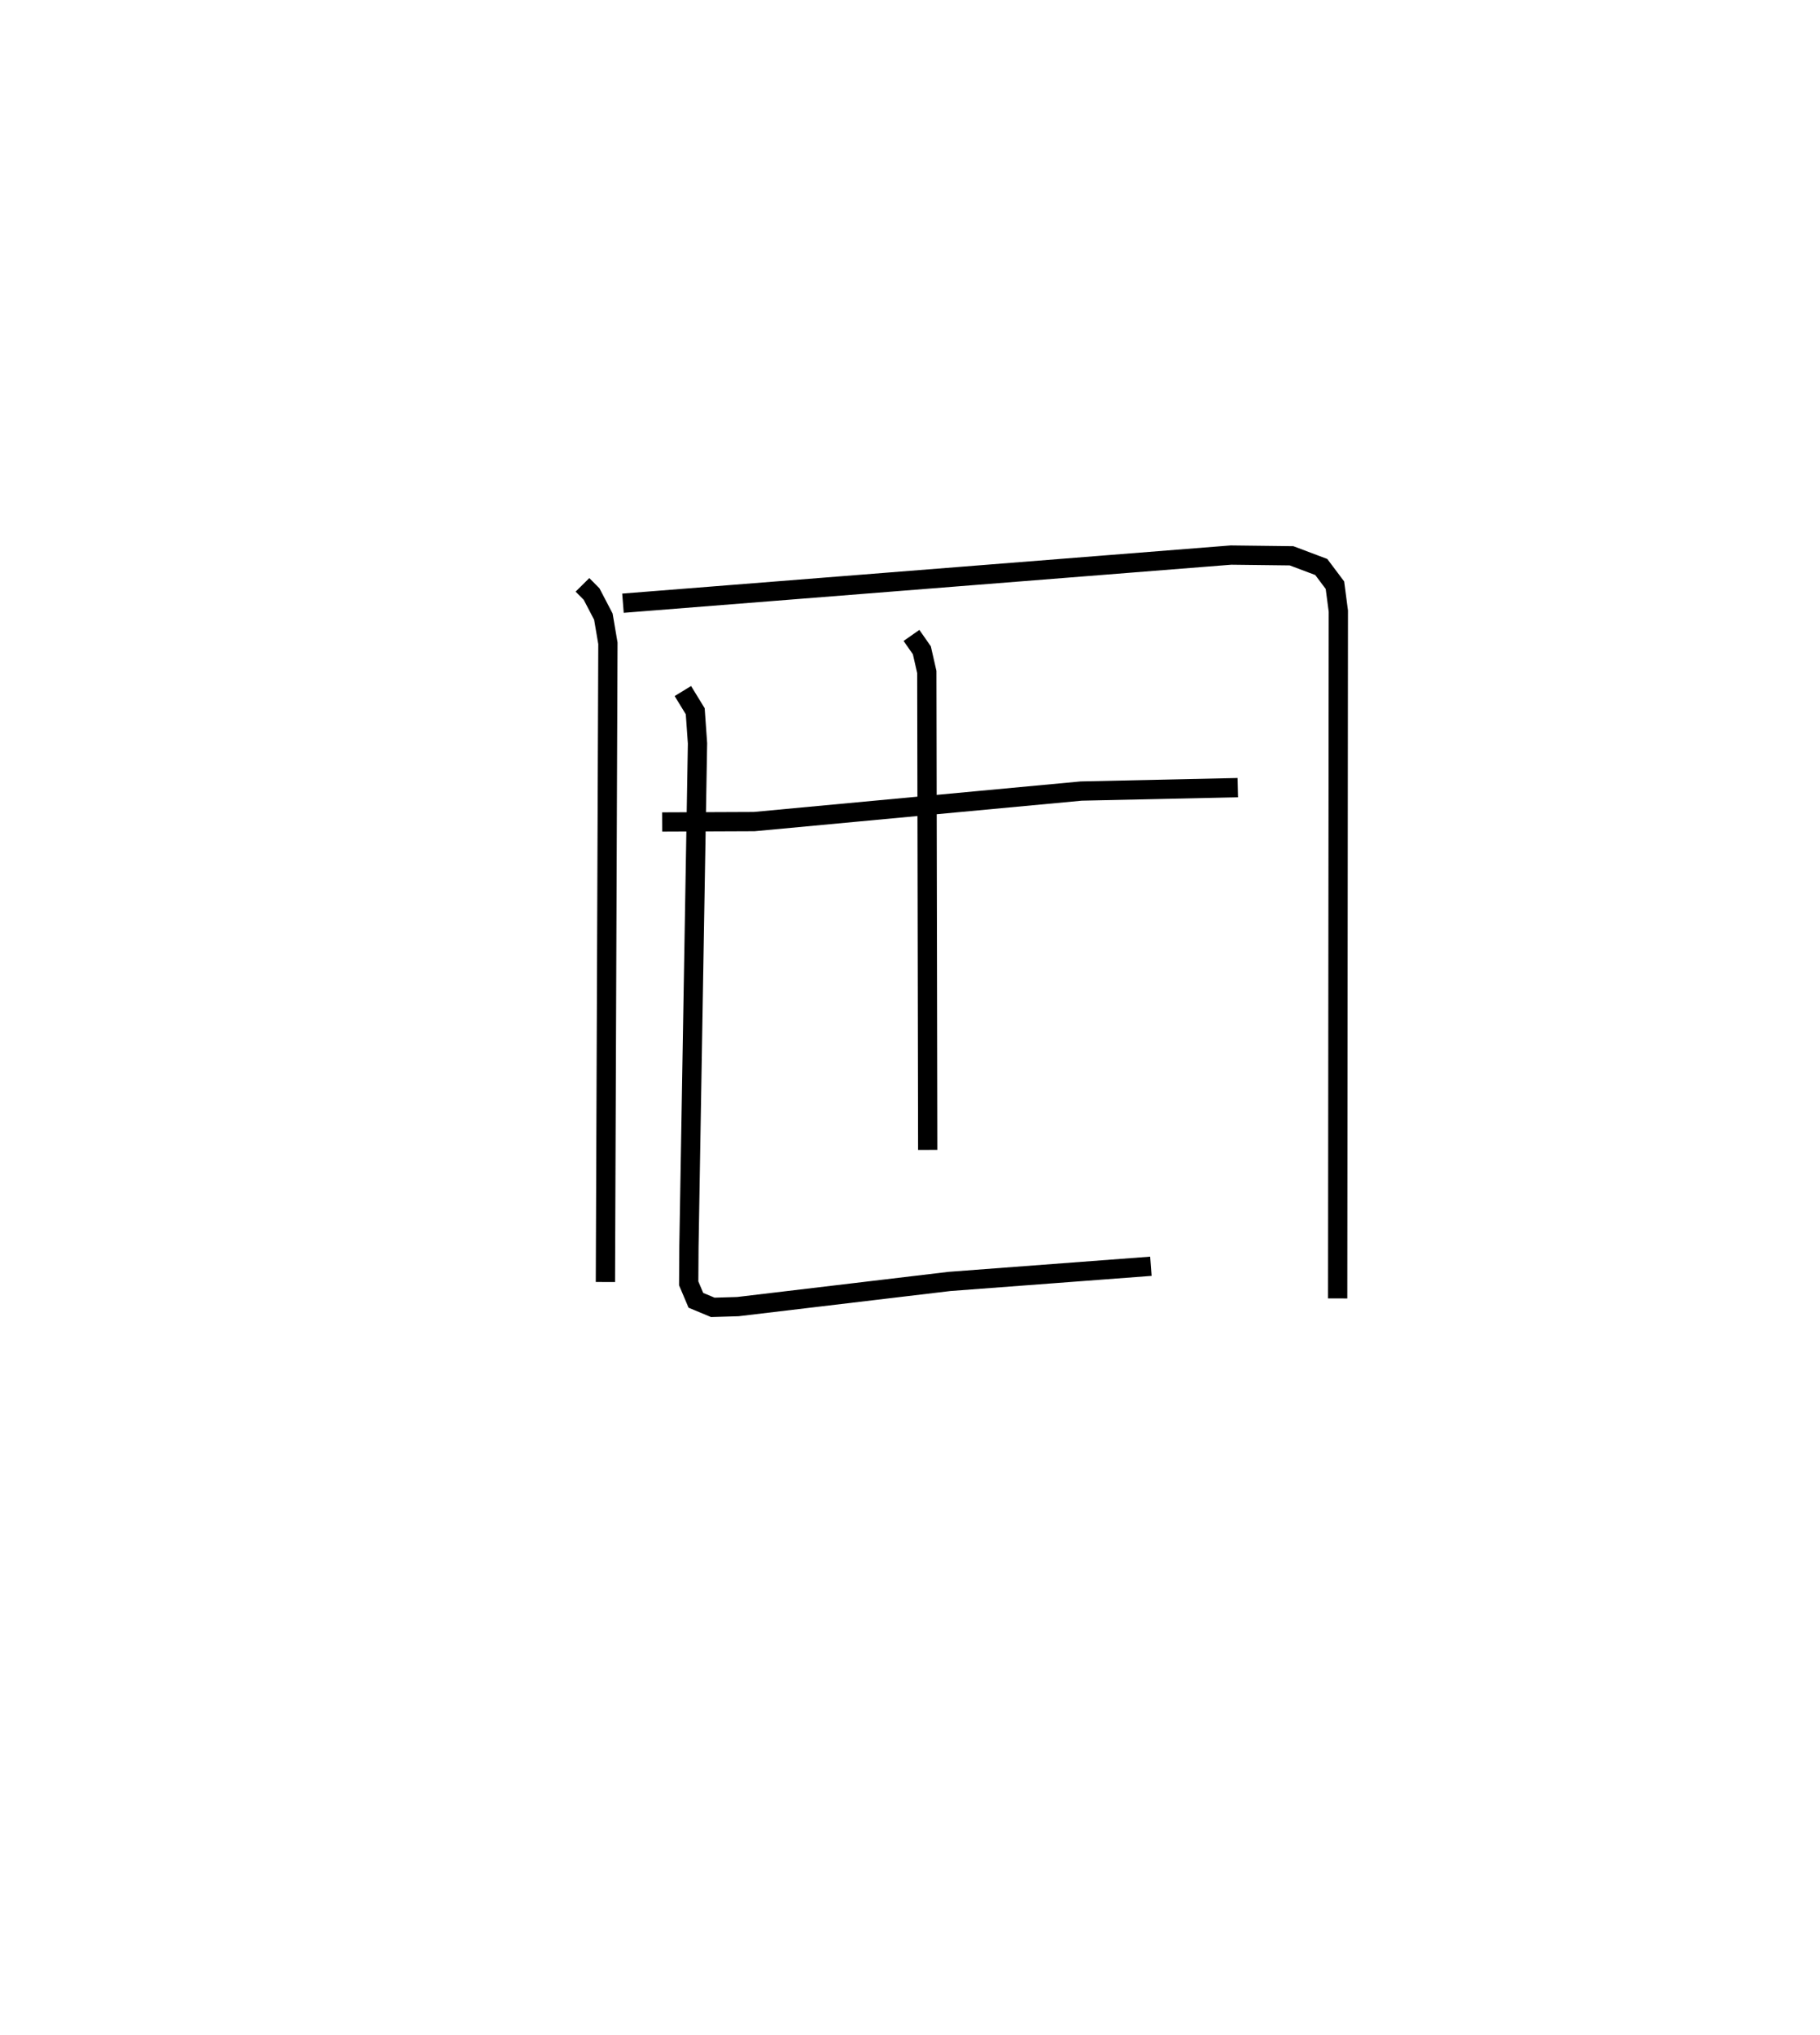 <?xml version="1.0" encoding="utf-8" ?>
<svg baseProfile="full" height="105.621" version="1.1" width="94.465" xmlns="http://www.w3.org/2000/svg" xmlns:ev="http://www.w3.org/2001/xml-events" xmlns:xlink="http://www.w3.org/1999/xlink"><defs /><rect fill="white" height="105.621" width="94.465" x="0" y="0" /><path d="M25,25 m0.0,0.0 m5.232,5.352 l0.474,0.479 0.611,1.171 l0.236,1.385 -0.13,33.146 m0.911,-35.228 l31.559,-2.498 3.144,0.038 l1.542,0.581 0.709,0.944 l0.177,1.344 -0.035,35.672 m-35.061,-24.727 l4.772,-0.02 16.979,-1.585 l8.129,-0.178 m-16.94,-7.899 l0.539,0.772 0.257,1.126 l0.047,24.808 m-12.709,-23.82 l0.642,1.049 0.118,1.668 l-0.445,26.141 -0.012,1.881 l0.373,0.881 0.878,0.366 l1.3,-0.039 10.987,-1.307 l10.452,-0.787 m0.682,14.904 " fill="none" stroke="black" stroke-width="1" /></svg>